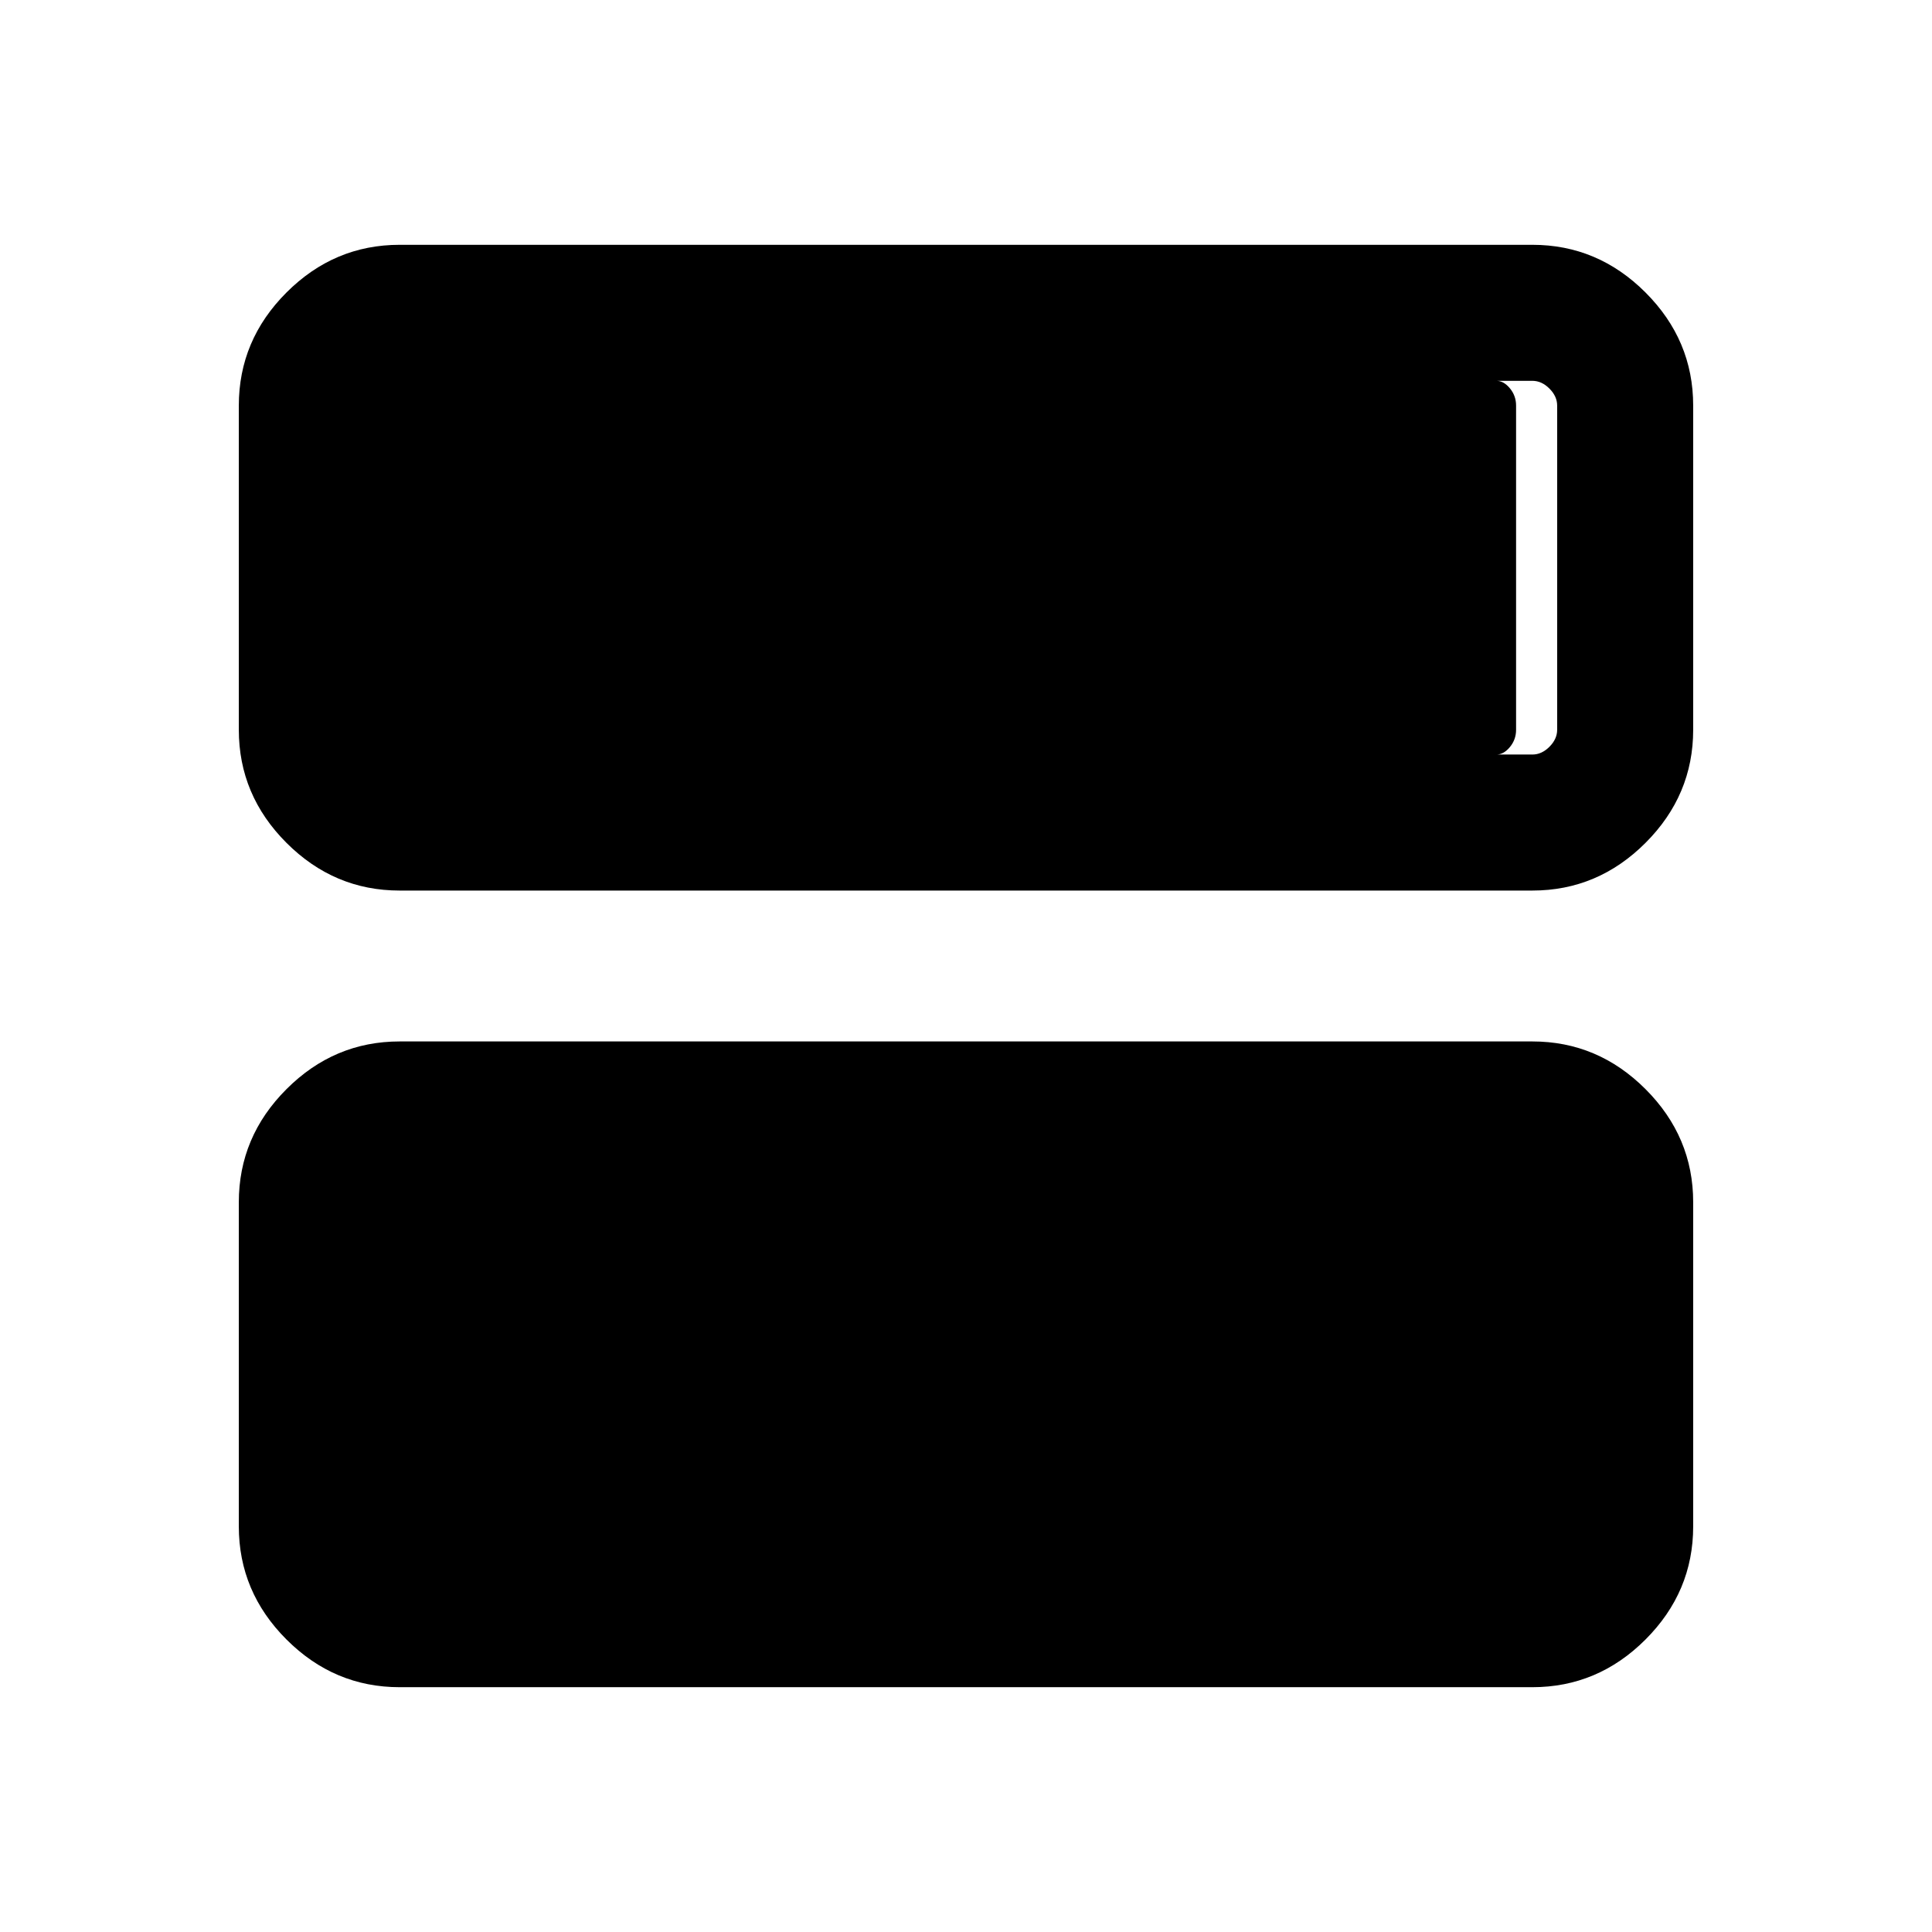 <svg xmlns="http://www.w3.org/2000/svg" height="40" viewBox="0 -960 960 960" width="40"><path d="M198.565-121.644q-32.513 0-56.205-23.692-23.692-23.691-23.692-56.204v-161.076q0-32.513 23.692-56.204 23.692-23.692 56.205-23.692h562.87q32.513 0 56.205 23.692 23.692 23.691 23.692 56.204v161.076q0 32.513-23.692 56.204-23.692 23.692-56.205 23.692h-562.87Zm0-395.844q-32.513 0-56.205-23.692-23.692-23.691-23.692-56.204V-758.46q0-32.513 23.692-56.204 23.692-23.692 56.205-23.692h562.87q32.513 0 56.205 23.692 23.692 23.691 23.692 56.204v161.076q0 32.513-23.692 56.204-23.692 23.692-56.205 23.692h-562.87Zm562.87-253.28h-562.87q-4.616 0-8.462 3.846-3.847 3.847-3.847 8.462v161.076q0 4.615 3.847 8.462 3.846 3.846 8.462 3.846h562.87q4.616 0 8.462-3.846 3.847-3.847 3.847-8.462V-758.46q0-4.615-3.847-8.462-3.846-3.846-8.462-3.846Zm-17.847 185.692H196.001q-3.59 0-6.667-3.718-3.078-3.718-3.078-8.59V-758.46q0-4.872 3.078-8.59 3.077-3.718 6.667-3.718h547.587q3.59 0 6.667 3.718t3.077 8.59v161.076q0 4.872-3.077 8.59t-6.667 3.718Z"/></svg>